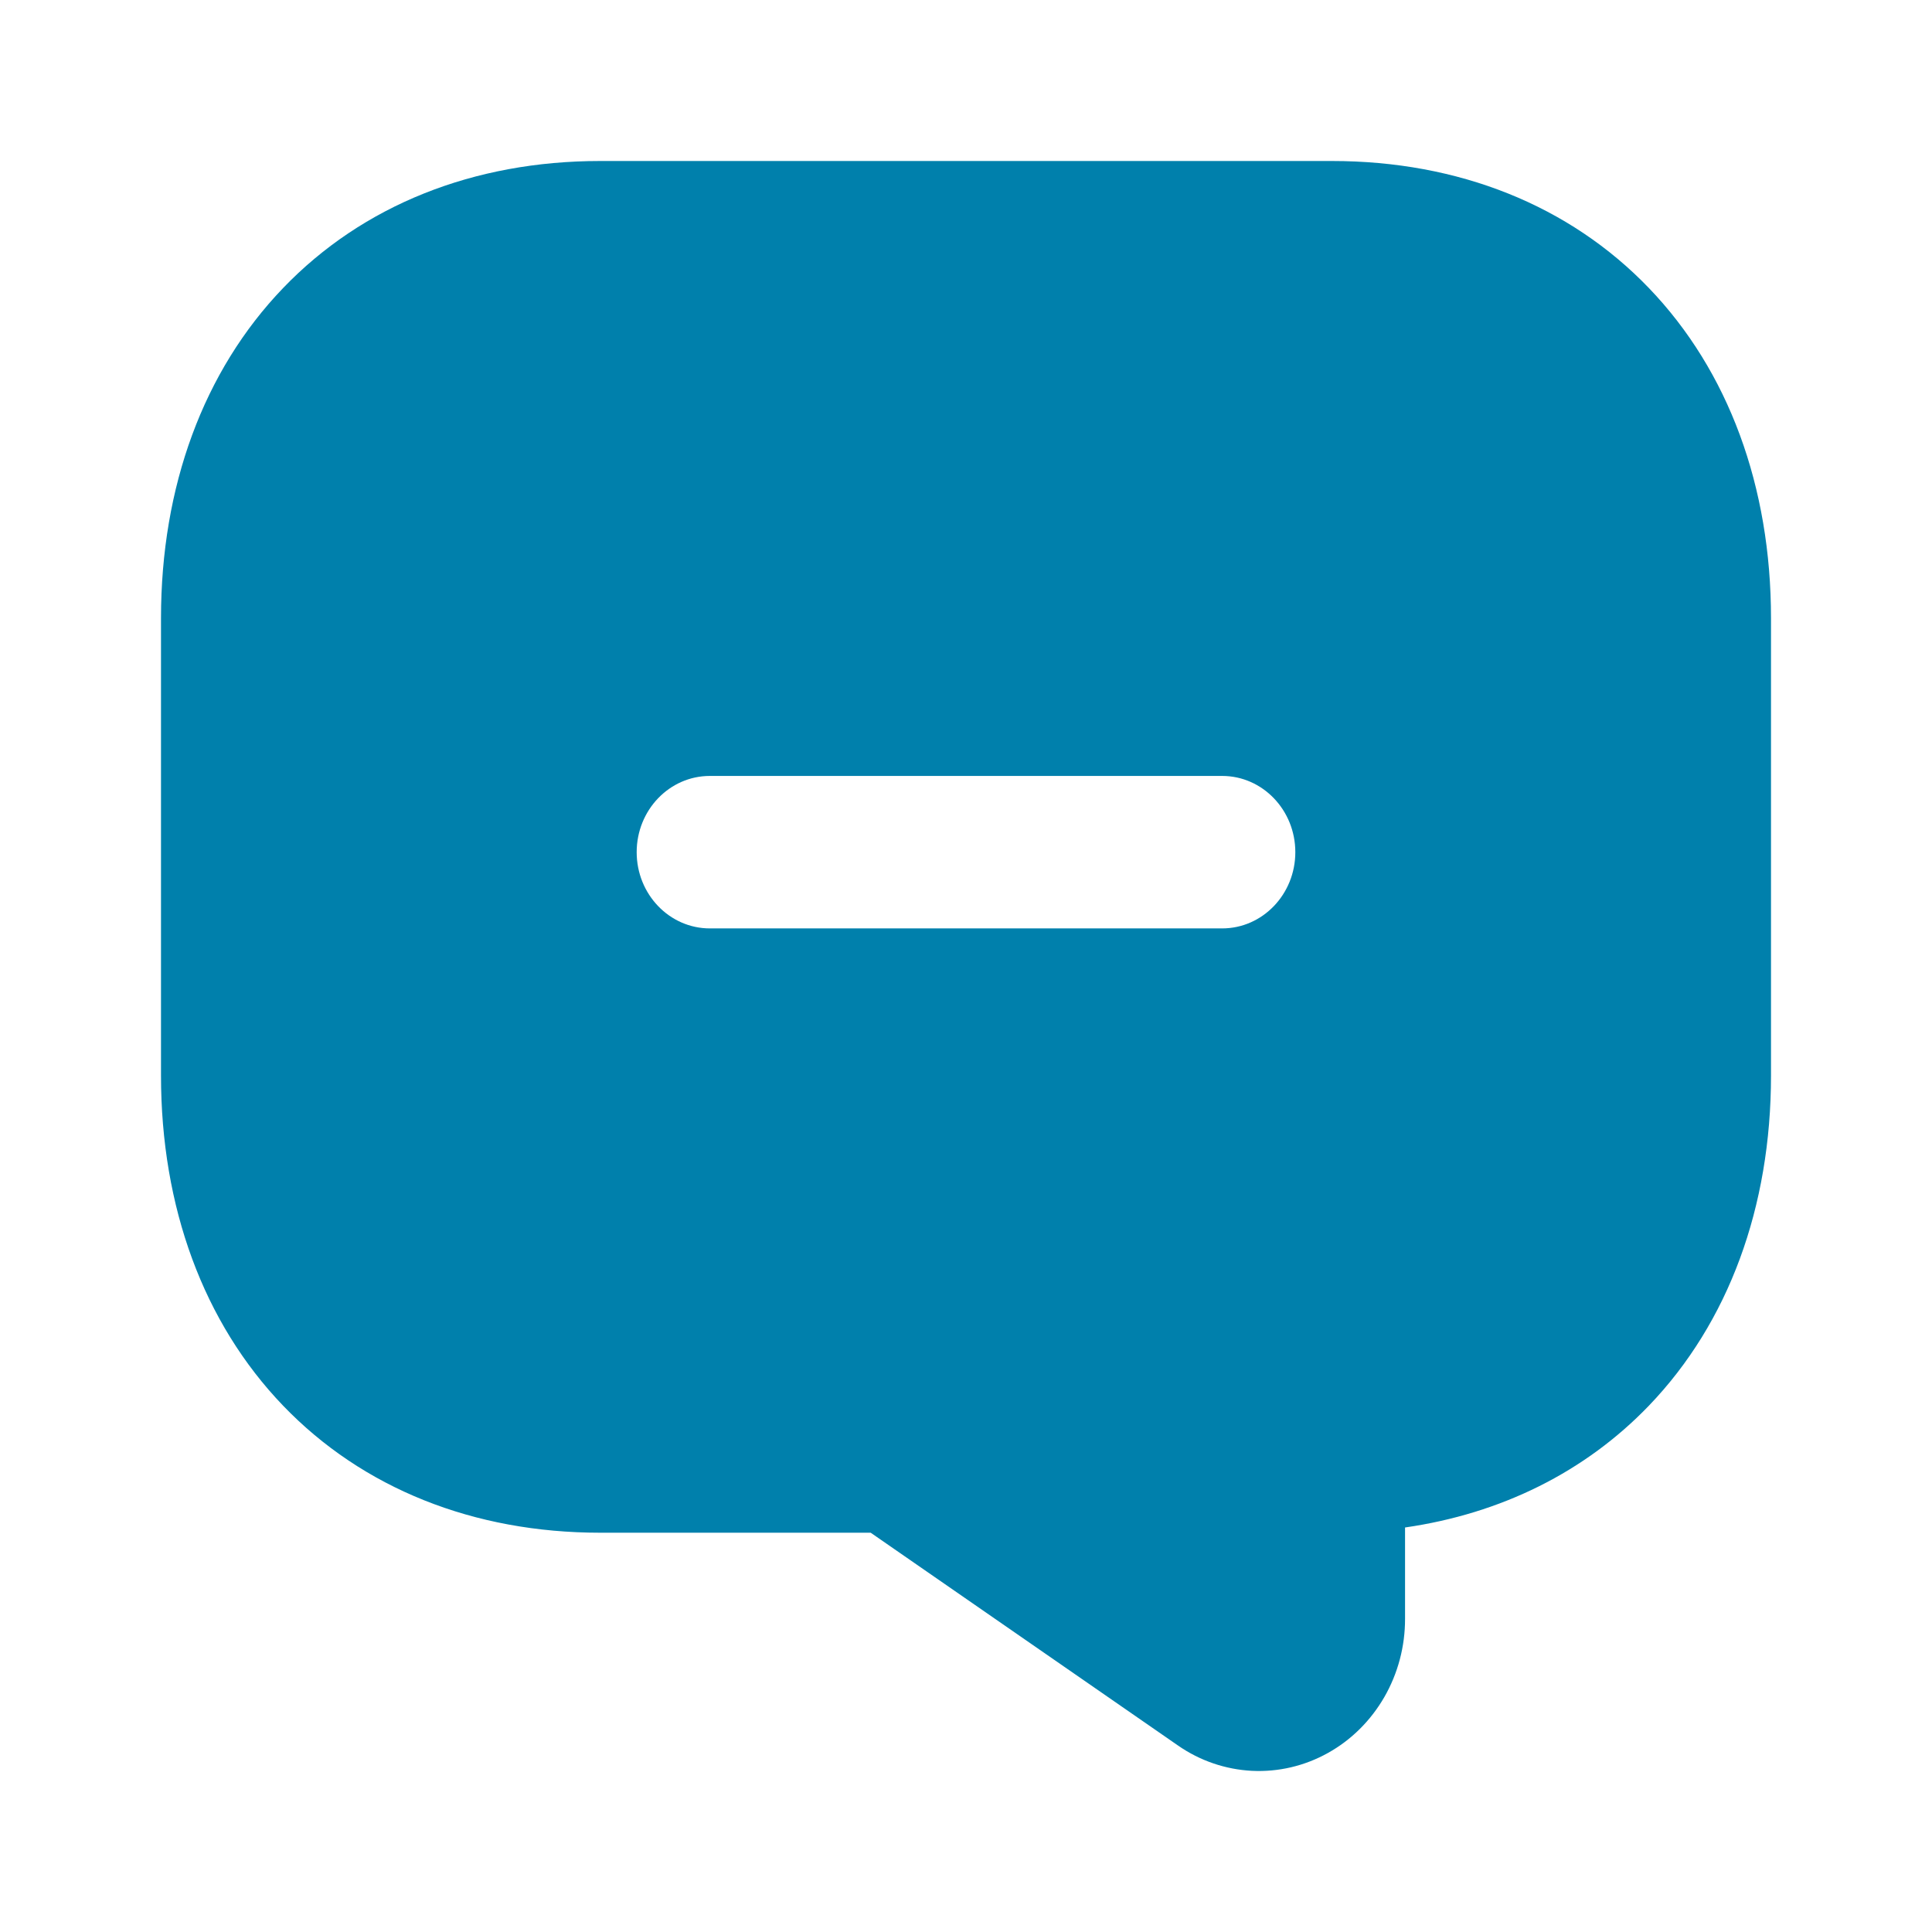 <svg width="24" height="24" viewBox="0 0 24 24" fill="none" xmlns="http://www.w3.org/2000/svg">
<path fill-rule="evenodd" clip-rule="evenodd" d="M3.516 3.579C4.505 2.549 5.884 2 7.455 2H16.546C18.116 2 19.495 2.549 20.484 3.579C21.473 4.609 22 6.045 22 7.68V13.36C22 14.995 21.473 16.431 20.484 17.461C19.691 18.286 18.647 18.803 17.454 18.975V20.109C17.455 20.451 17.366 20.787 17.197 21.081C17.028 21.374 16.786 21.615 16.496 21.776C16.206 21.938 15.88 22.014 15.552 21.998C15.224 21.981 14.906 21.873 14.633 21.683L10.816 19.04H7.455C5.884 19.04 4.505 18.49 3.516 17.461C2.527 16.431 2 14.995 2 13.36V7.68C2 6.045 2.527 4.609 3.516 3.579ZM7.909 10.586C7.909 10.063 8.316 9.639 8.818 9.639H15.182C15.684 9.639 16.091 10.063 16.091 10.586C16.091 11.109 15.684 11.533 15.182 11.533H8.818C8.316 11.533 7.909 11.109 7.909 10.586Z" fill="#0080AC"/>
</svg>
